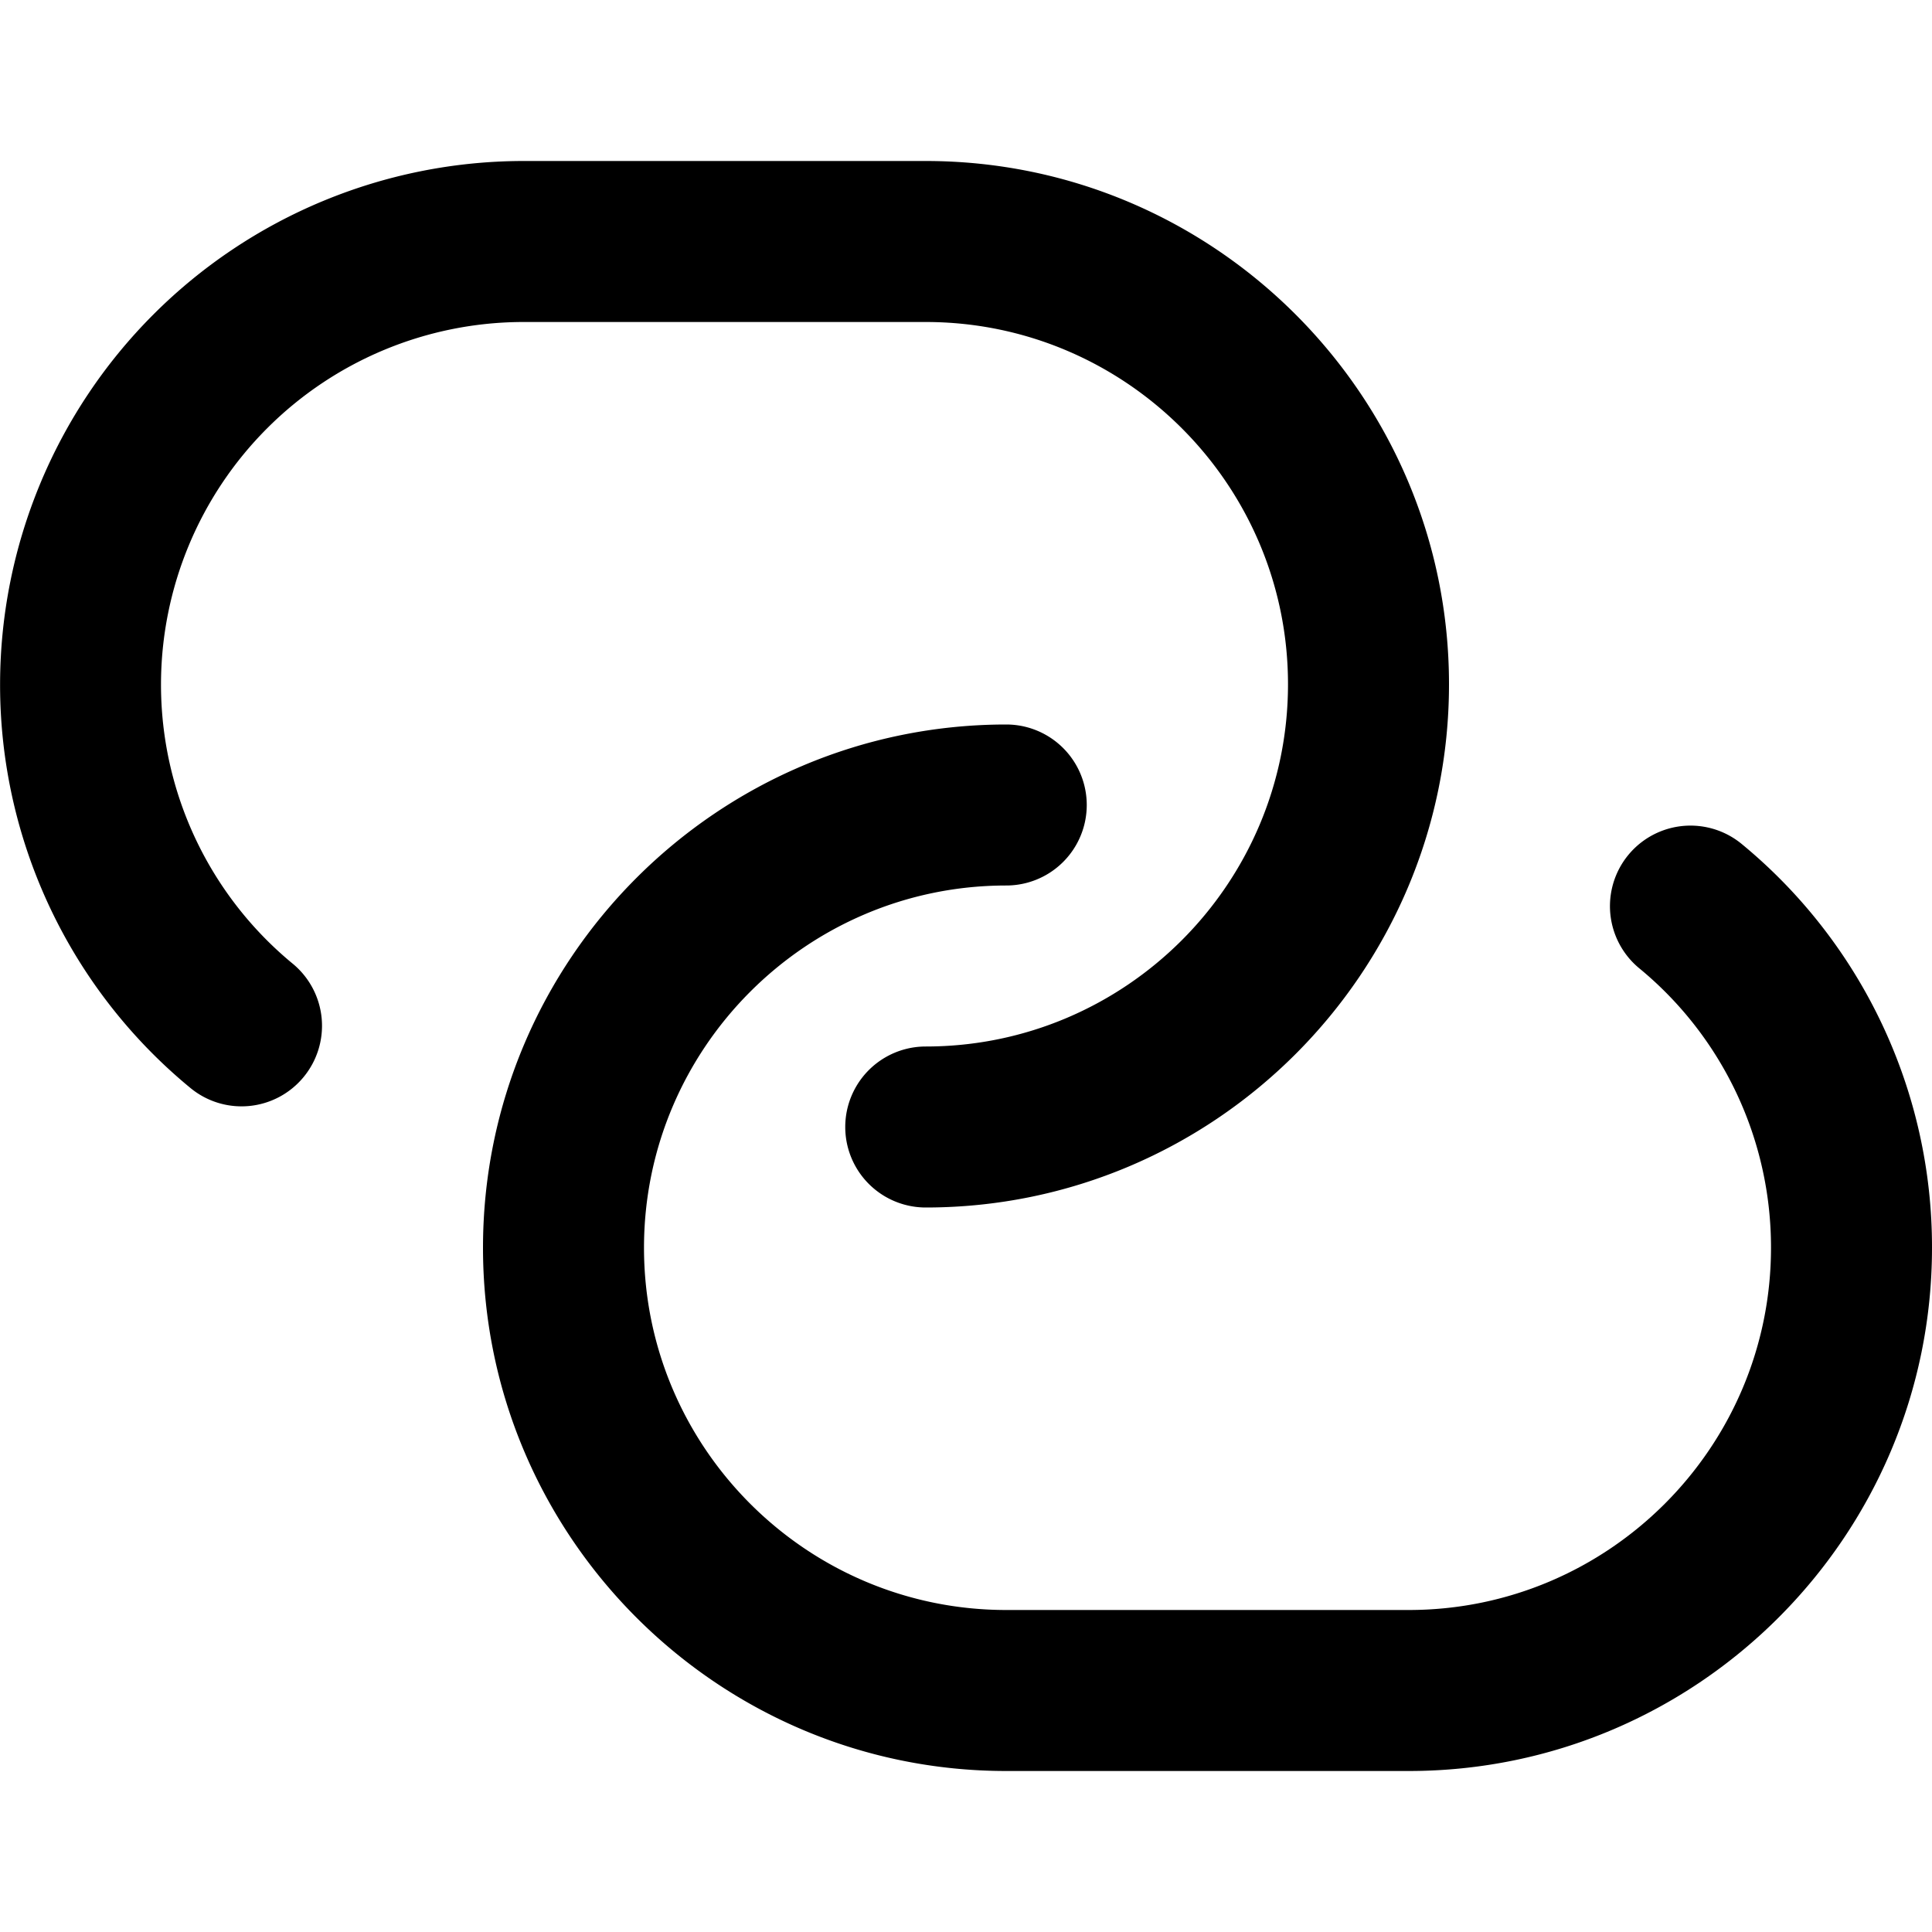 <svg xmlns="http://www.w3.org/2000/svg" width="512" height="512" data-name="Layer 1" viewBox="0 0 24 24"><path d="M3.771 13.38a.998.998 0 0 1-1.407.134A6.482 6.482 0 0 1 .001 8.499 6.506 6.506 0 0 1 6.5 2h5C15.084 2 18 4.916 18 8.5S15.084 15 11.5 15a1 1 0 1 1 0-2c2.481 0 4.5-2.019 4.5-4.5S13.981 4 11.5 4h-5A4.505 4.505 0 0 0 2 8.5a4.49 4.49 0 0 0 1.637 3.472 1 1 0 0 1 .134 1.408Zm17.866-2.895a1 1 0 1 0-1.274 1.543A4.488 4.488 0 0 1 22 15.5c0 2.481-2.019 4.5-4.5 4.5h-5C10.019 20 8 17.981 8 15.5s2.019-4.5 4.5-4.5a1 1 0 1 0 0-2C8.916 9 6 11.916 6 15.5S8.916 22 12.5 22h5c3.584 0 6.5-2.916 6.5-6.5a6.485 6.485 0 0 0-2.363-5.015Z"/></svg>